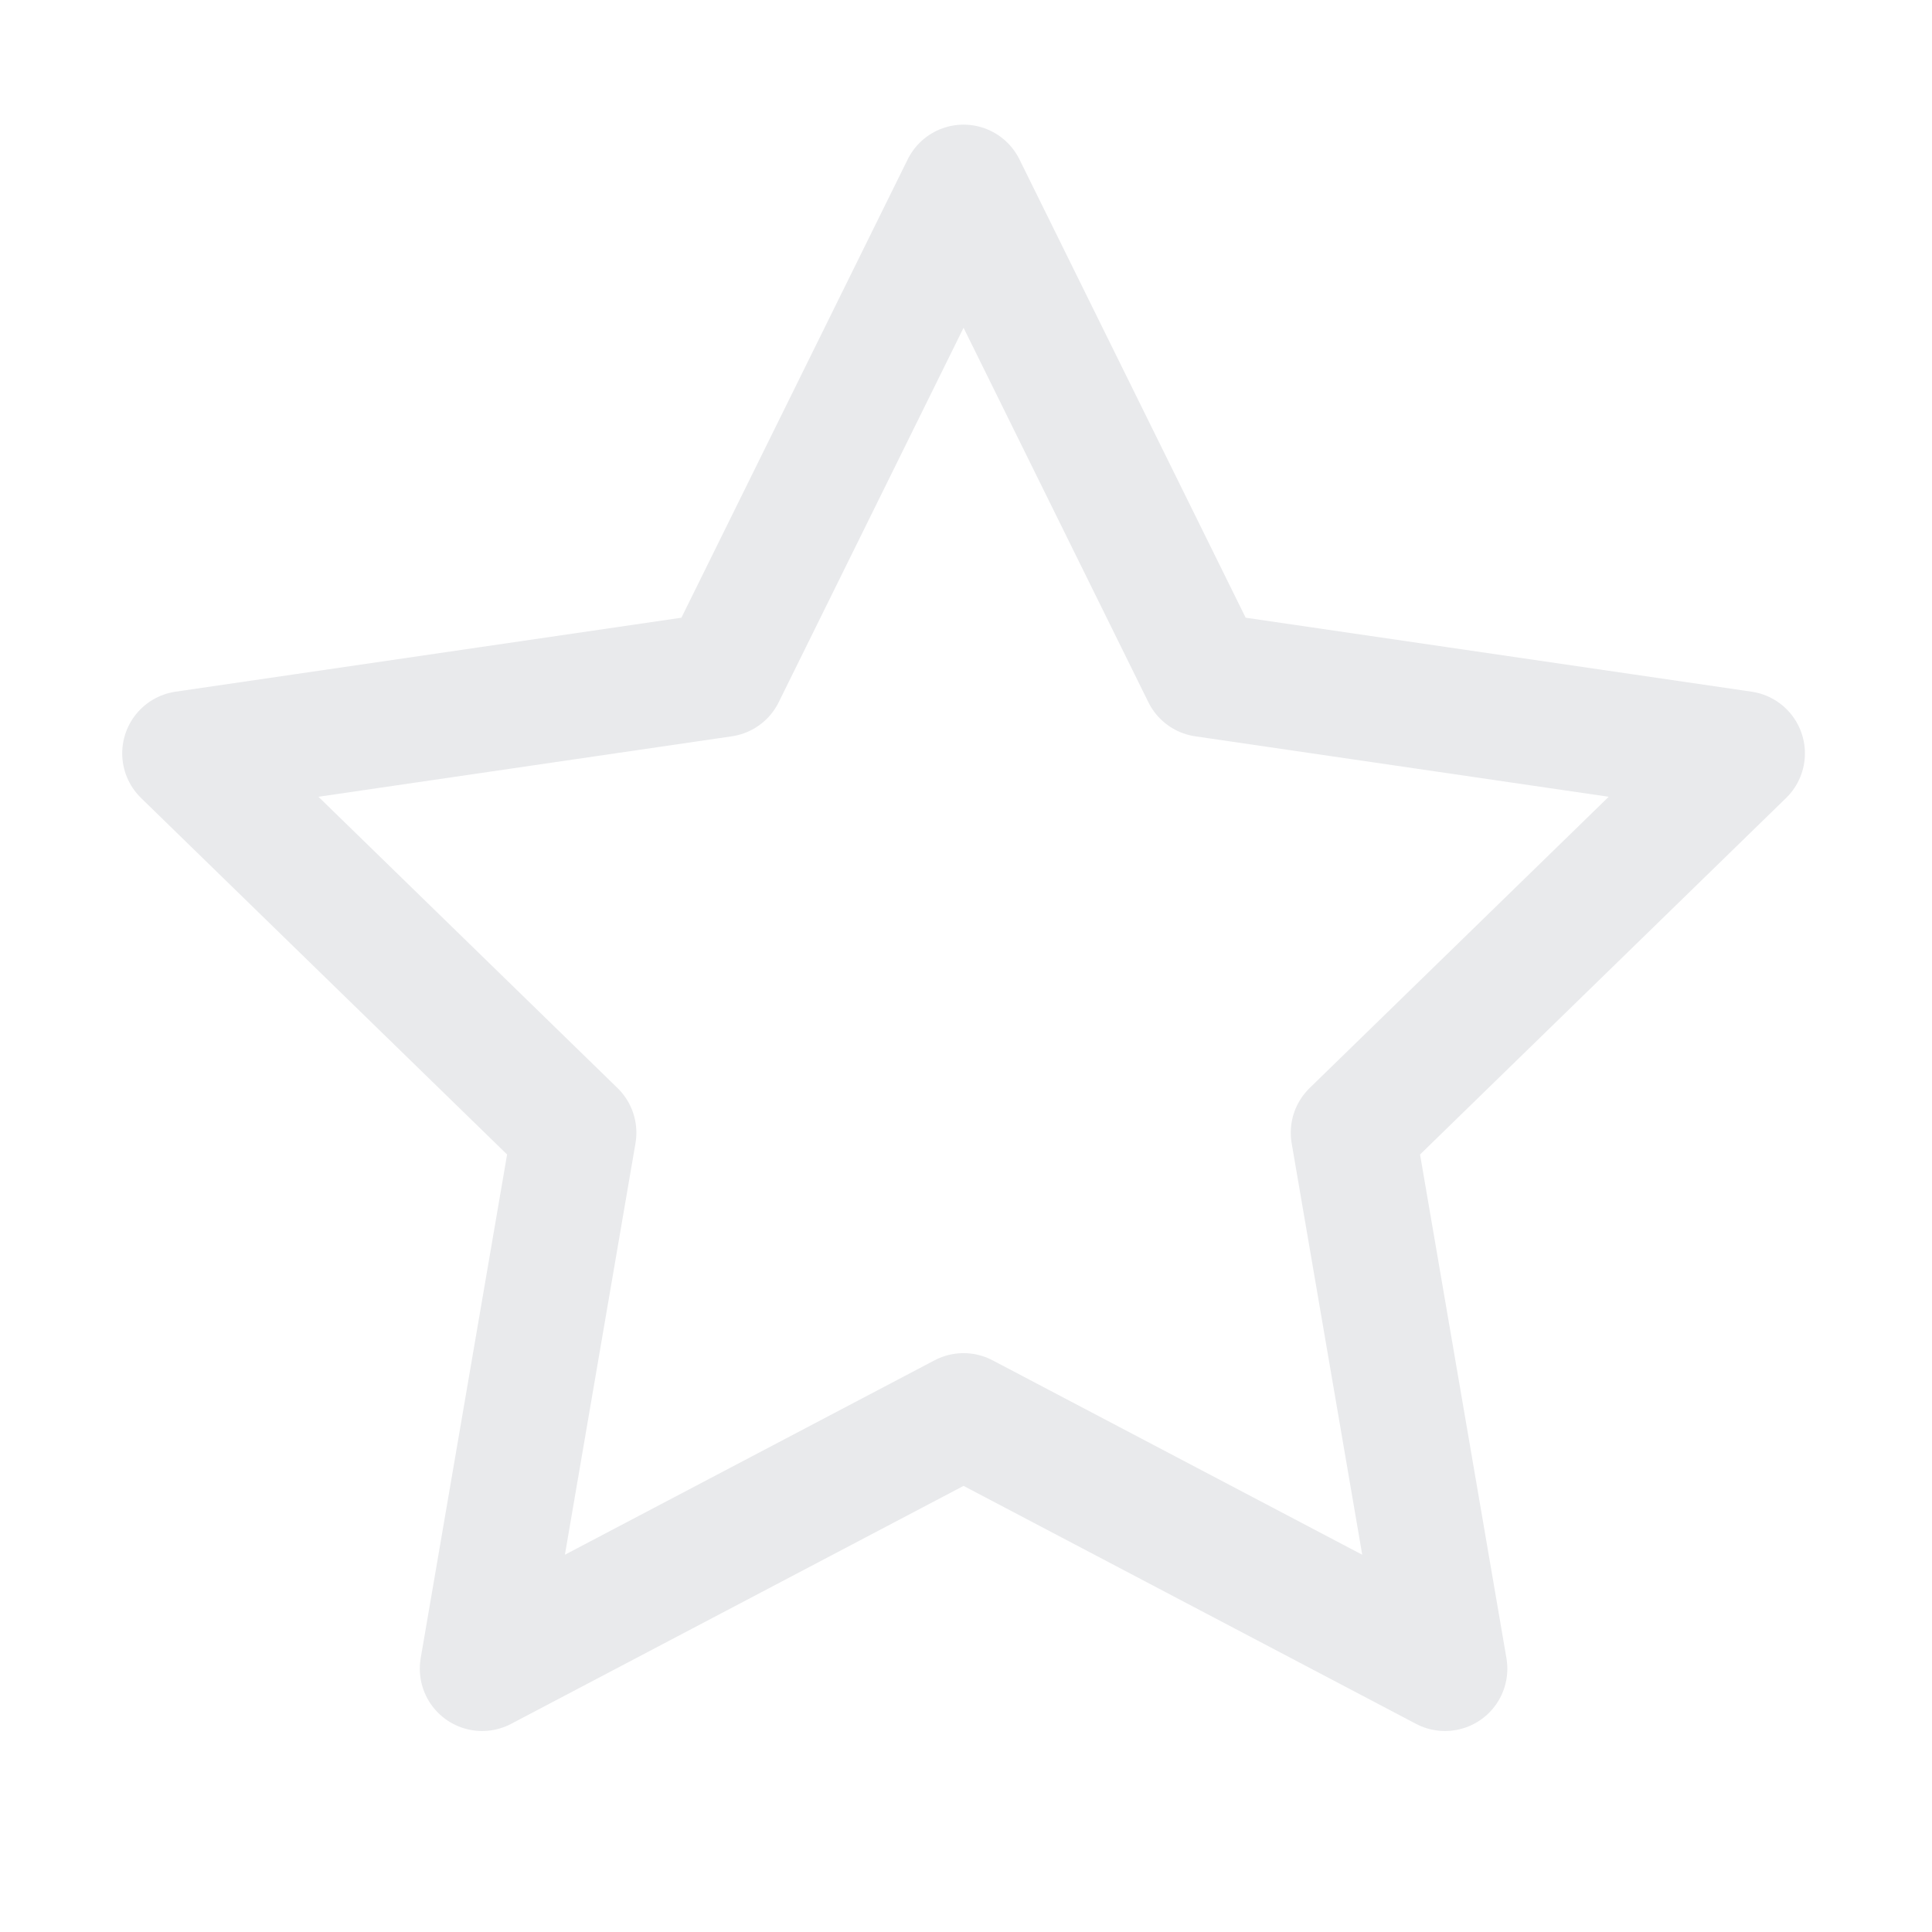 <svg width="31" height="31" viewBox="0 0 31 31" fill="none" xmlns="http://www.w3.org/2000/svg">
<g id="star">
<path id="Vector" d="M15.461 3L19.323 10.825L27.961 12.088L21.711 18.175L23.186 26.775L15.461 22.712L7.736 26.775L9.211 18.175L2.961 12.088L11.598 10.825L15.461 3Z" stroke="#E9EAEC" stroke-width="2" stroke-linecap="round" stroke-linejoin="round"/>
</g>
</svg>

